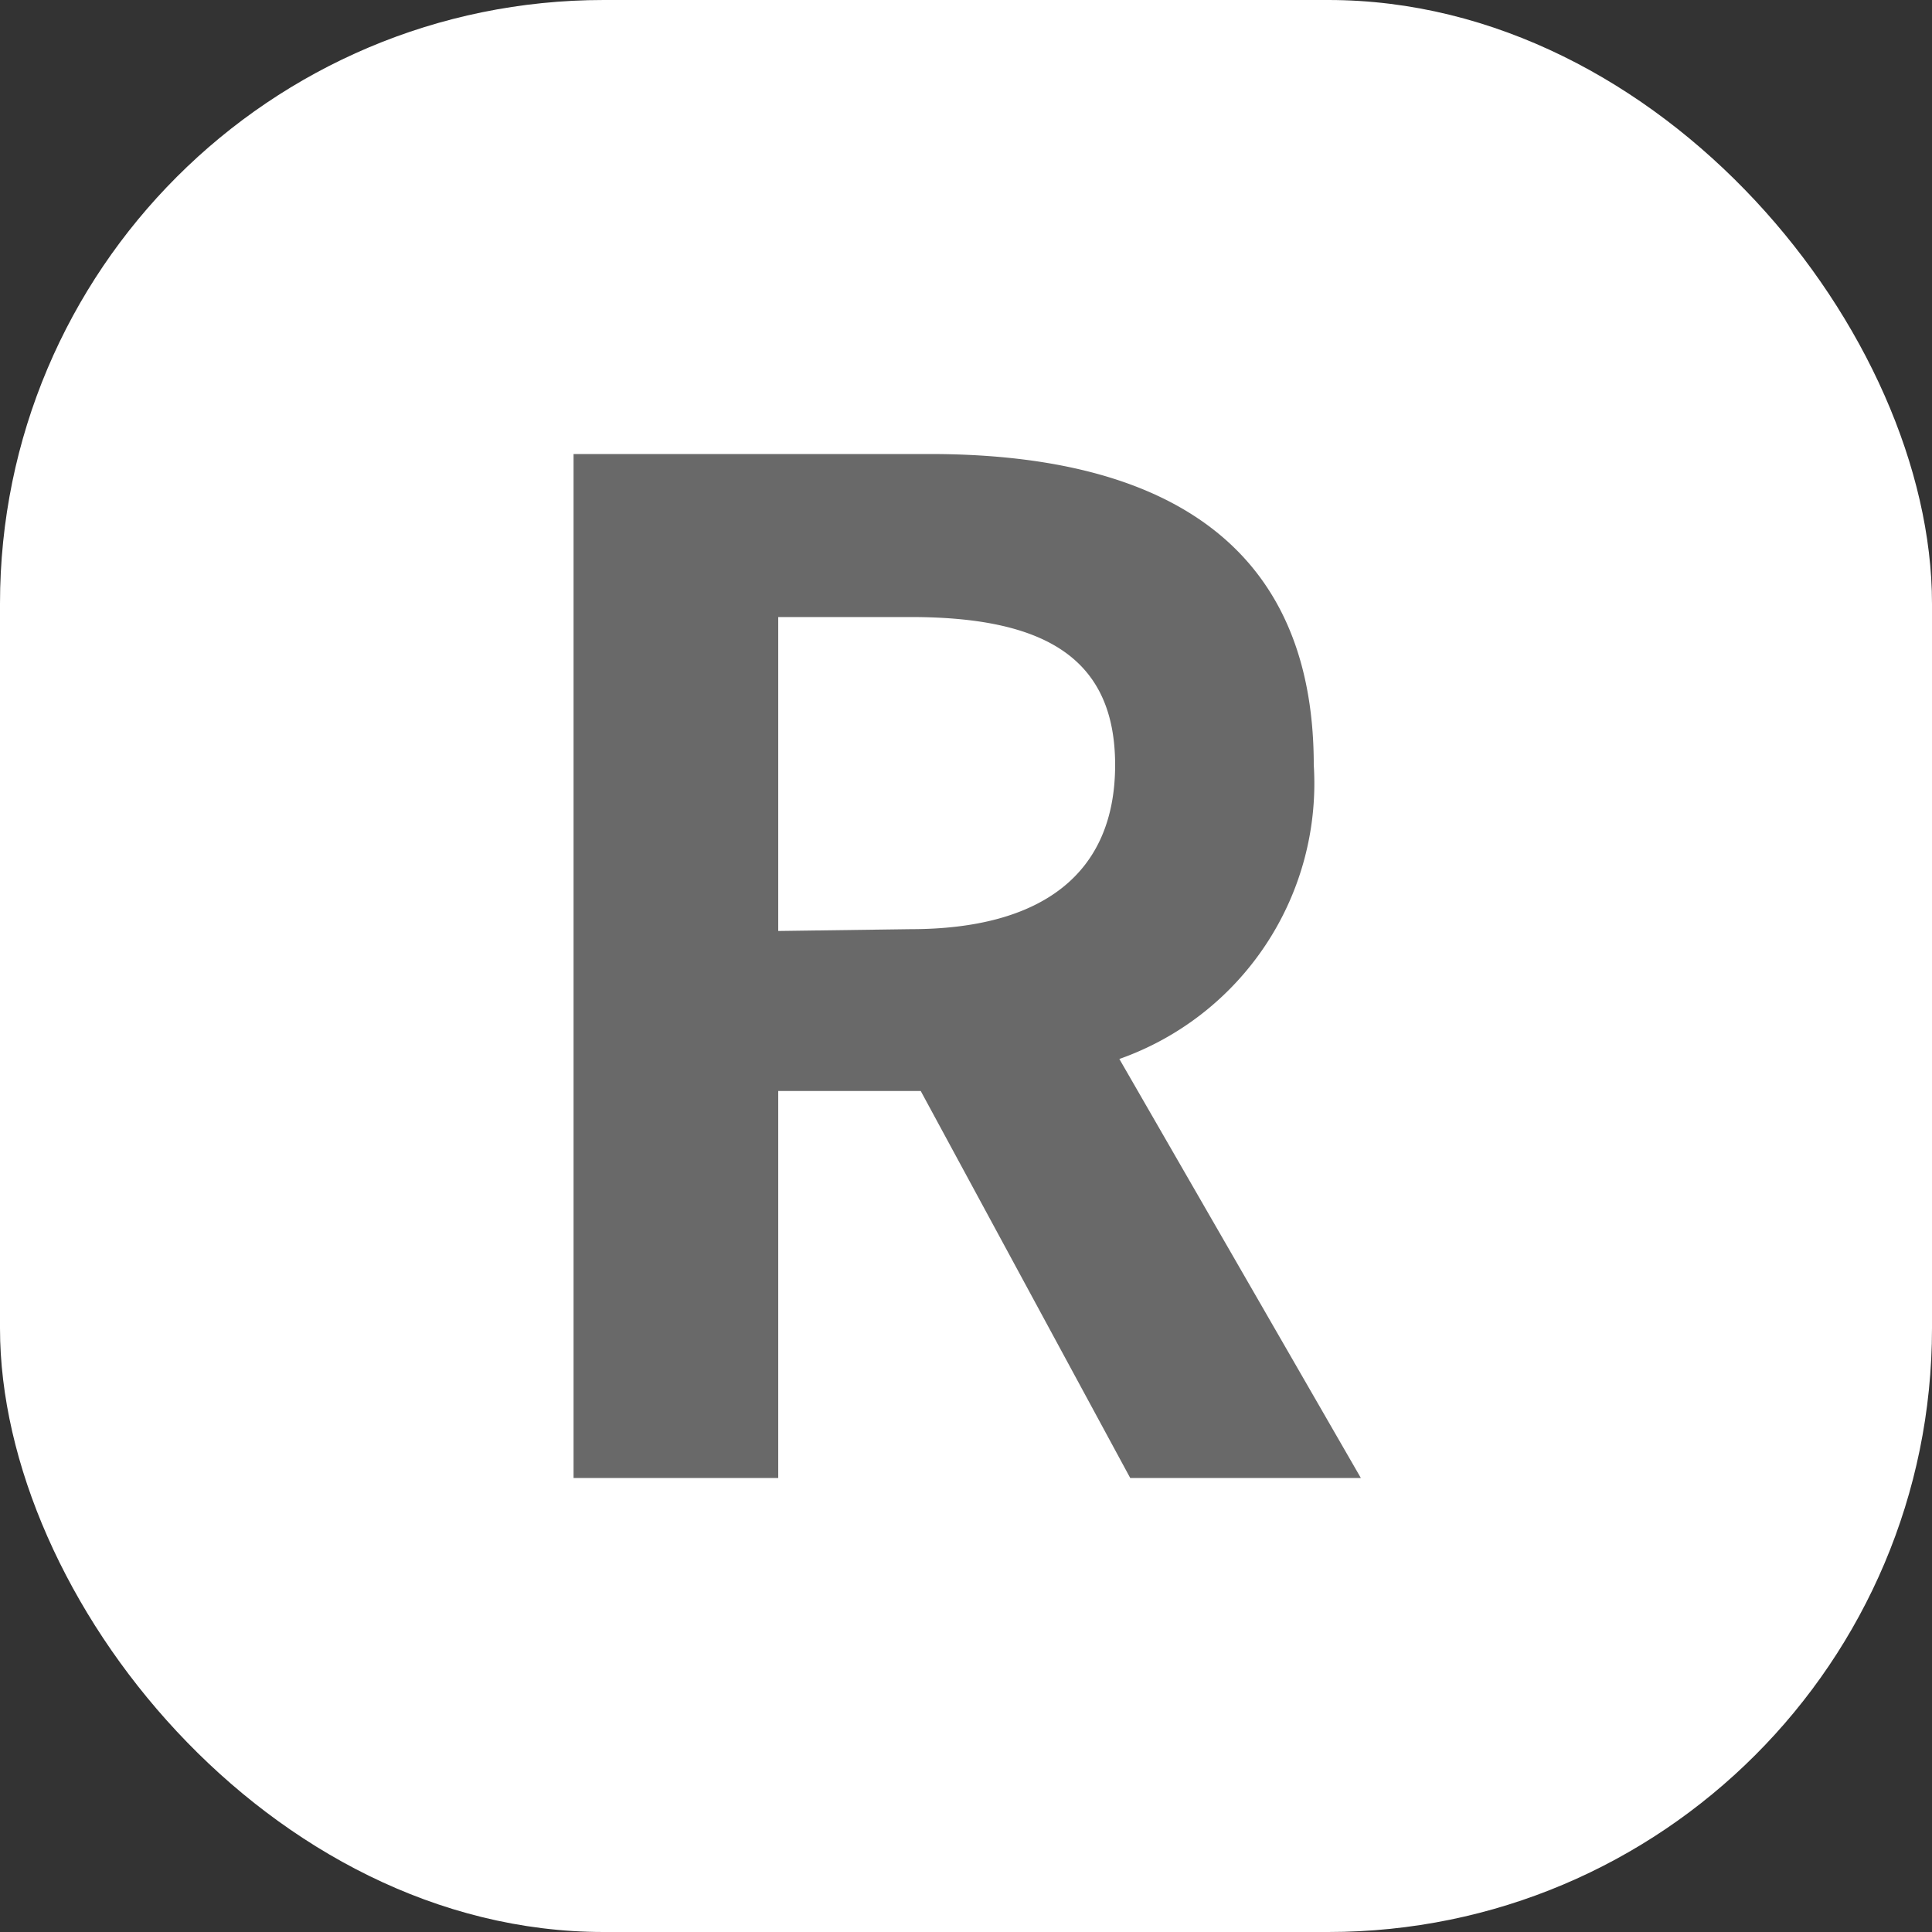 <svg id="圖層_1" data-name="圖層 1" xmlns="http://www.w3.org/2000/svg" viewBox="0 0 32 32"><rect x="0" y="0" width="32" height="32" fill="#333333" stroke="none"/><defs><style>.cls-1{fill:#fff;}.cls-2{fill:#696969;}</style></defs><rect class="cls-1" width="32" height="32" rx="10"/><path class="cls-2" d="M9.5,7.52h5.9c3.56,0,6.36,1.26,6.36,5.15a4.84,4.84,0,0,1-3.22,4.87l4,6.94H18.72l-3.47-6.41H12.89v6.41H9.5Zm5.58,7.87c2.18,0,3.39-.92,3.39-2.72s-1.21-2.45-3.39-2.45H12.89v5.2Z"/></svg>